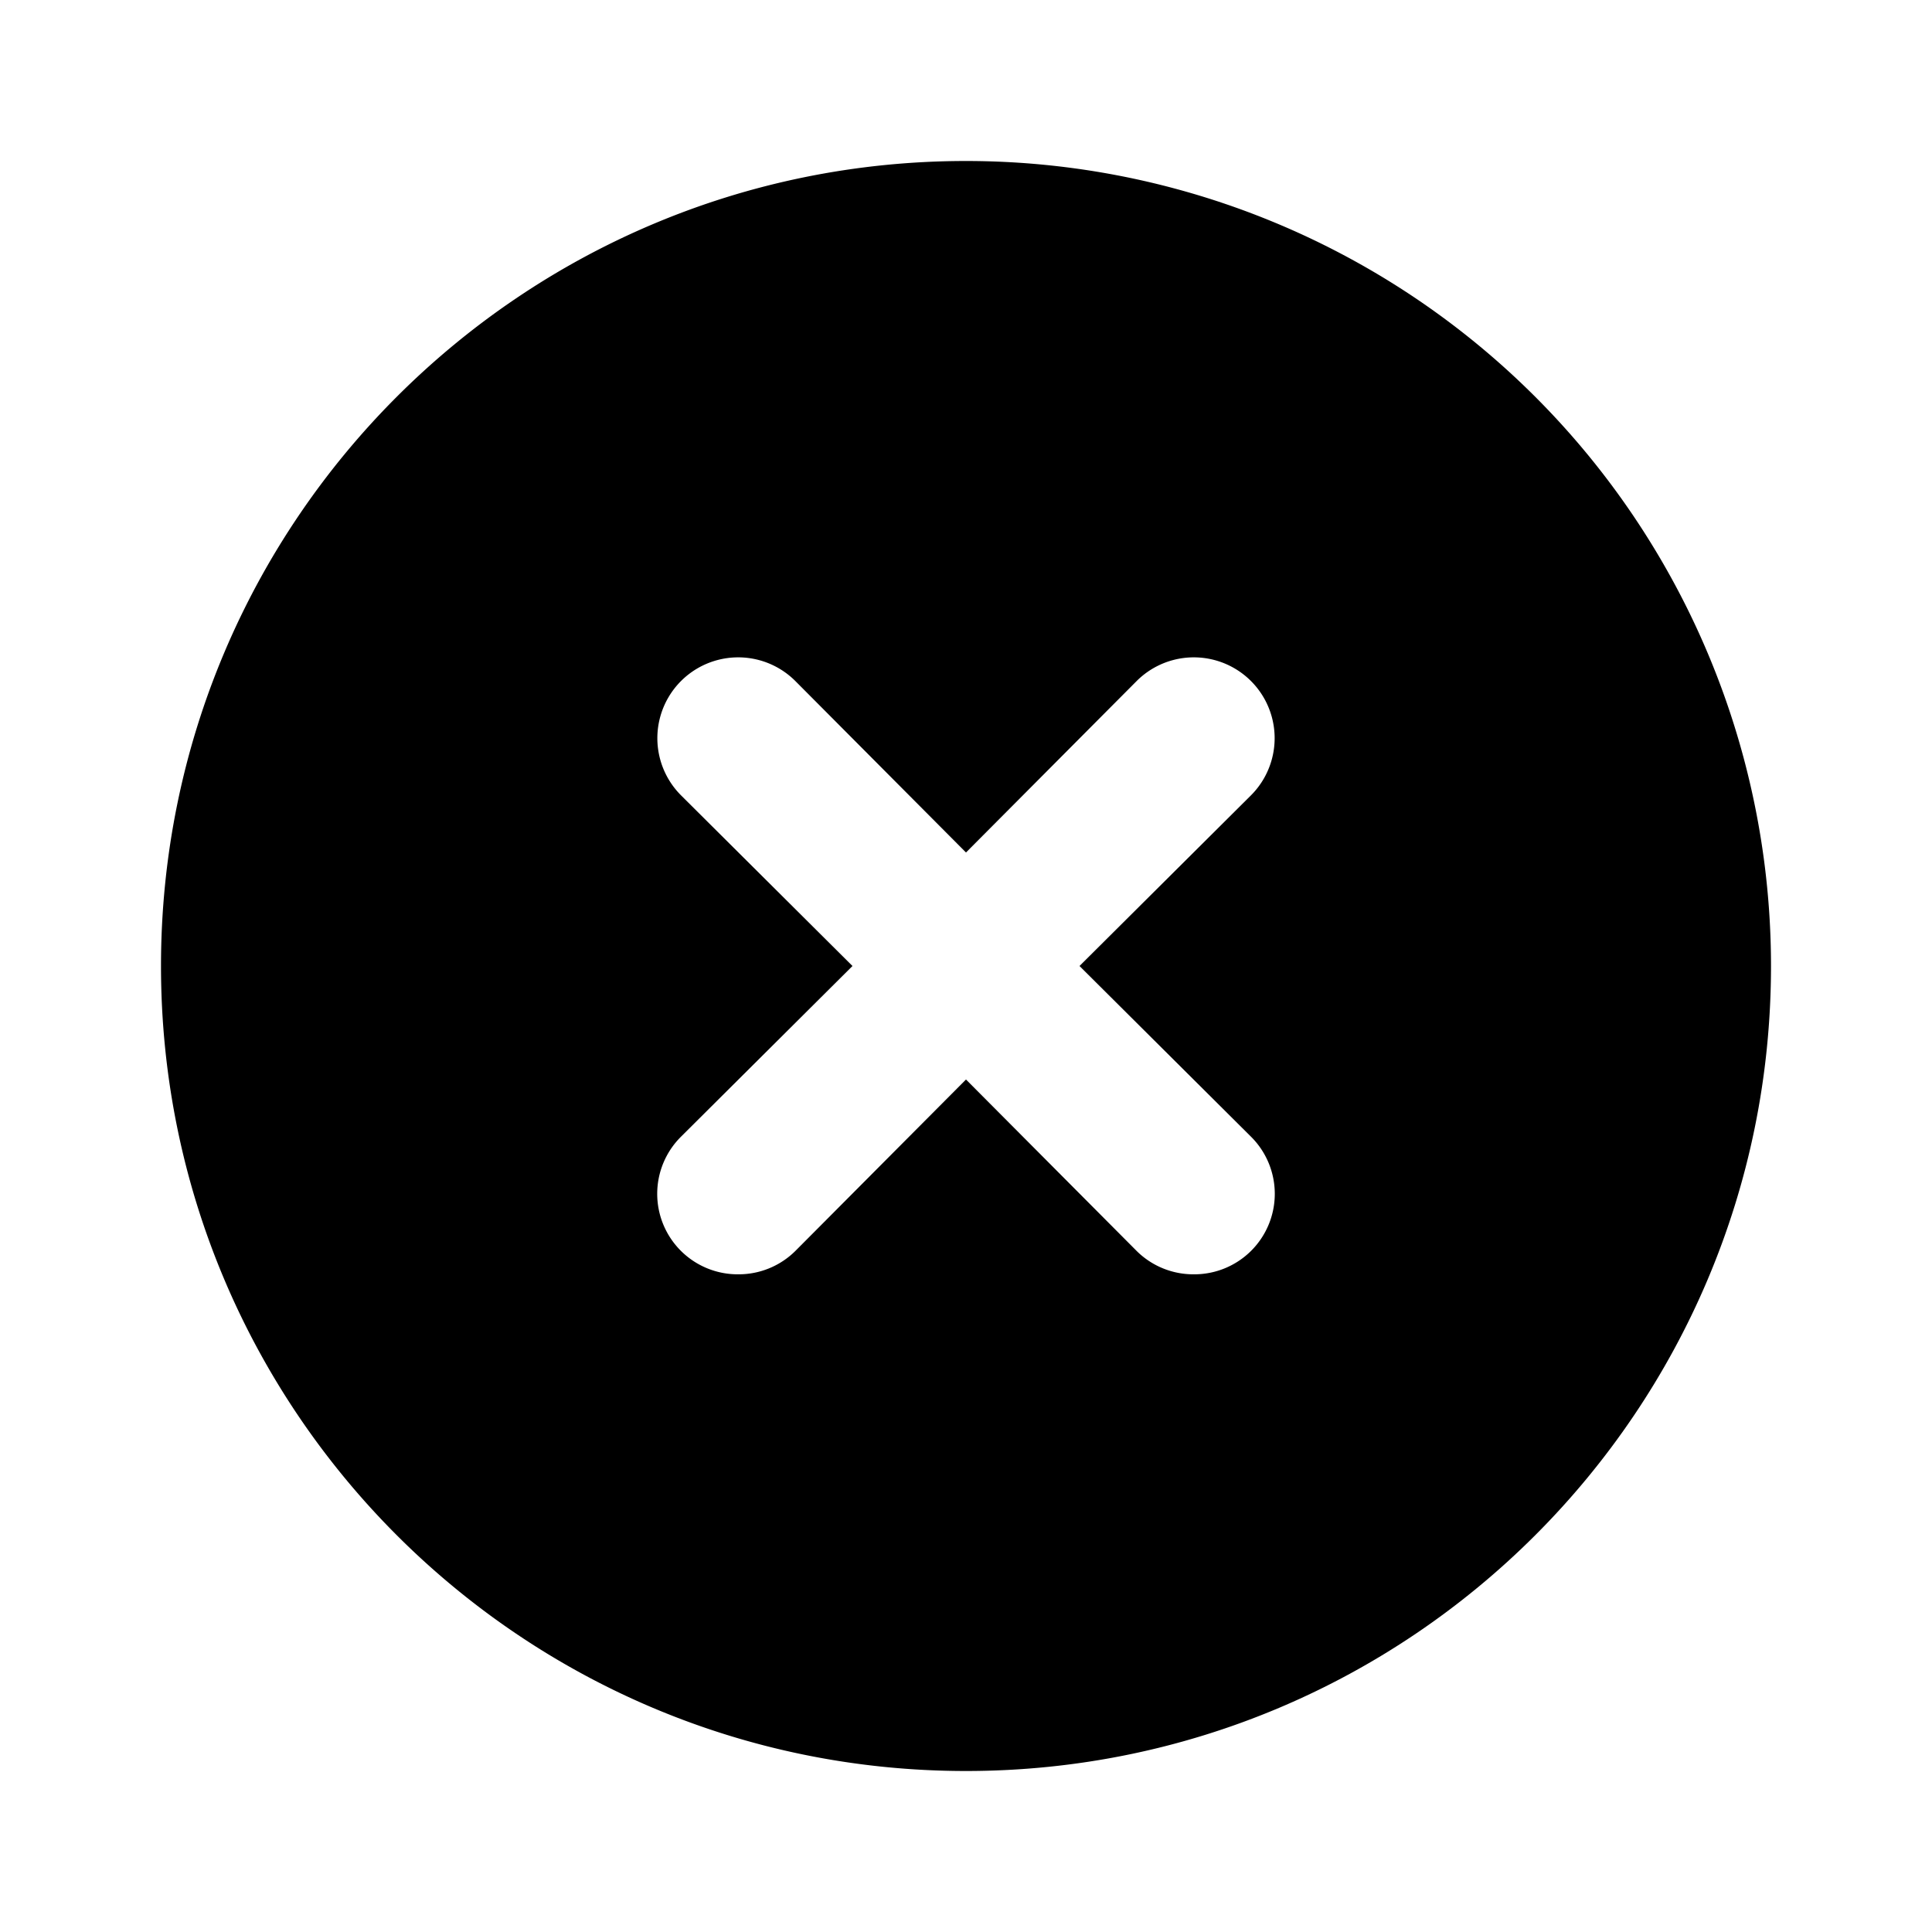 <svg xmlns="http://www.w3.org/2000/svg" width="24" height="24" fill="currentColor" viewBox="0 0 24 24">
  <path d="M12 2C6.477 2 2 6.477 2 12s4.477 10 10 10 10-4.477 10-10A10 10 0 0 0 12 2Zm3.54 12.12a1 1 0 0 1-.71 1.71 1 1 0 0 1-.71-.29L12 13.41l-2.12 2.13a1 1 0 0 1-.71.29 1 1 0 0 1-.71-1.71L10.59 12 8.46 9.88a1.004 1.004 0 0 1 1.42-1.42L12 10.59l2.12-2.13a1.004 1.004 0 0 1 1.42 1.42L13.41 12l2.13 2.12Z"/>
</svg>
